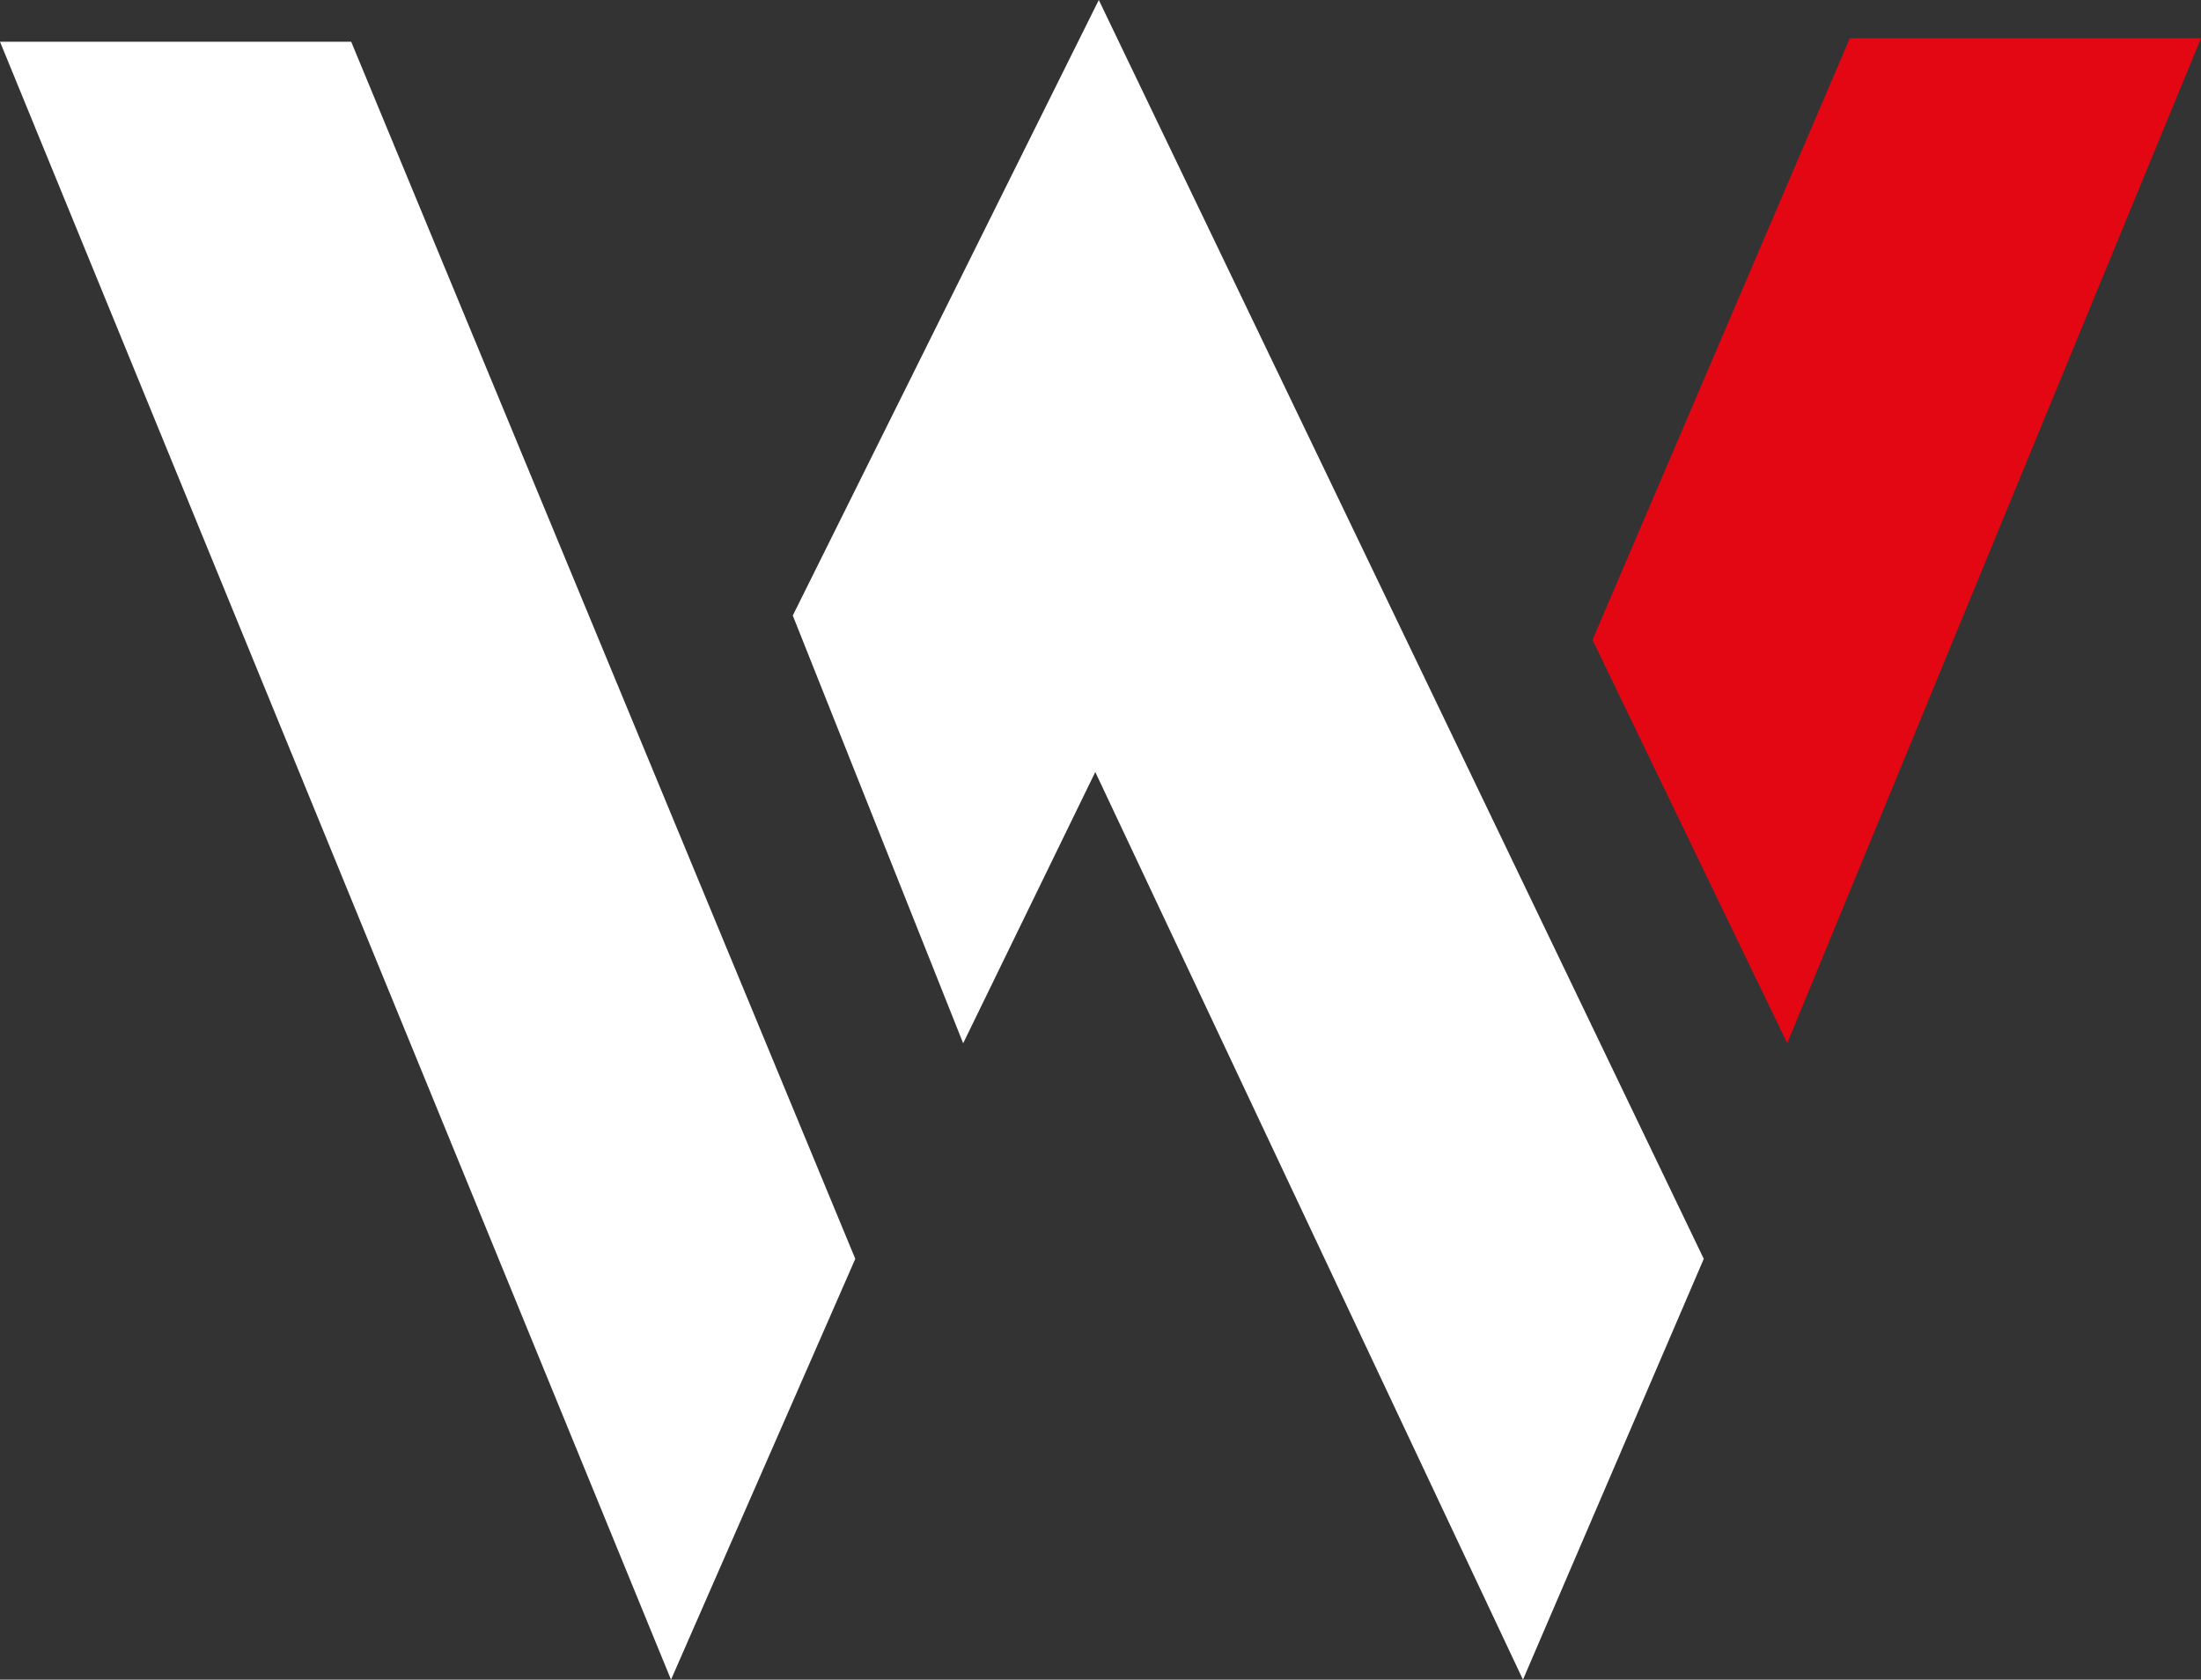 <svg xmlns="http://www.w3.org/2000/svg" viewBox="0 0 138.092 105.371">
  <rect x="0" y="0" width="138.092" height="105.371" fill="#333333" stroke="none"/>
  <defs>
    <style>
      .cls-1 {
        fill: #fff;
      }

      .cls-2 {
        fill: #e30613;
      }
    </style>
  </defs>
  <g id="Webbers_W_Icon" data-name="Webbers &apos;W&apos; Icon" transform="translate(-924.988 -1335.239)">
    <path id="Path_221955" data-name="Path 221955" class="cls-1" d="M13,40.4,55.1,143.153l11.562-26.4L35.034,40.4Z" transform="translate(911.988 1297.457)"/>
    <path id="Path_221956" data-name="Path 221956" class="cls-2" d="M96.977,40.3,71.017,103.348,58.8,78.042,74.944,40.3Z" transform="translate(966.103 1297.339)"/>
    <path id="Path_221957" data-name="Path 221957" class="cls-1" d="M54.78,87.631l26.833,56.94,11.344-26.4L55,39.2,35.8,77.814l10.69,26.834Z" transform="translate(938.927 1296.039)"/>
  </g>
</svg>
